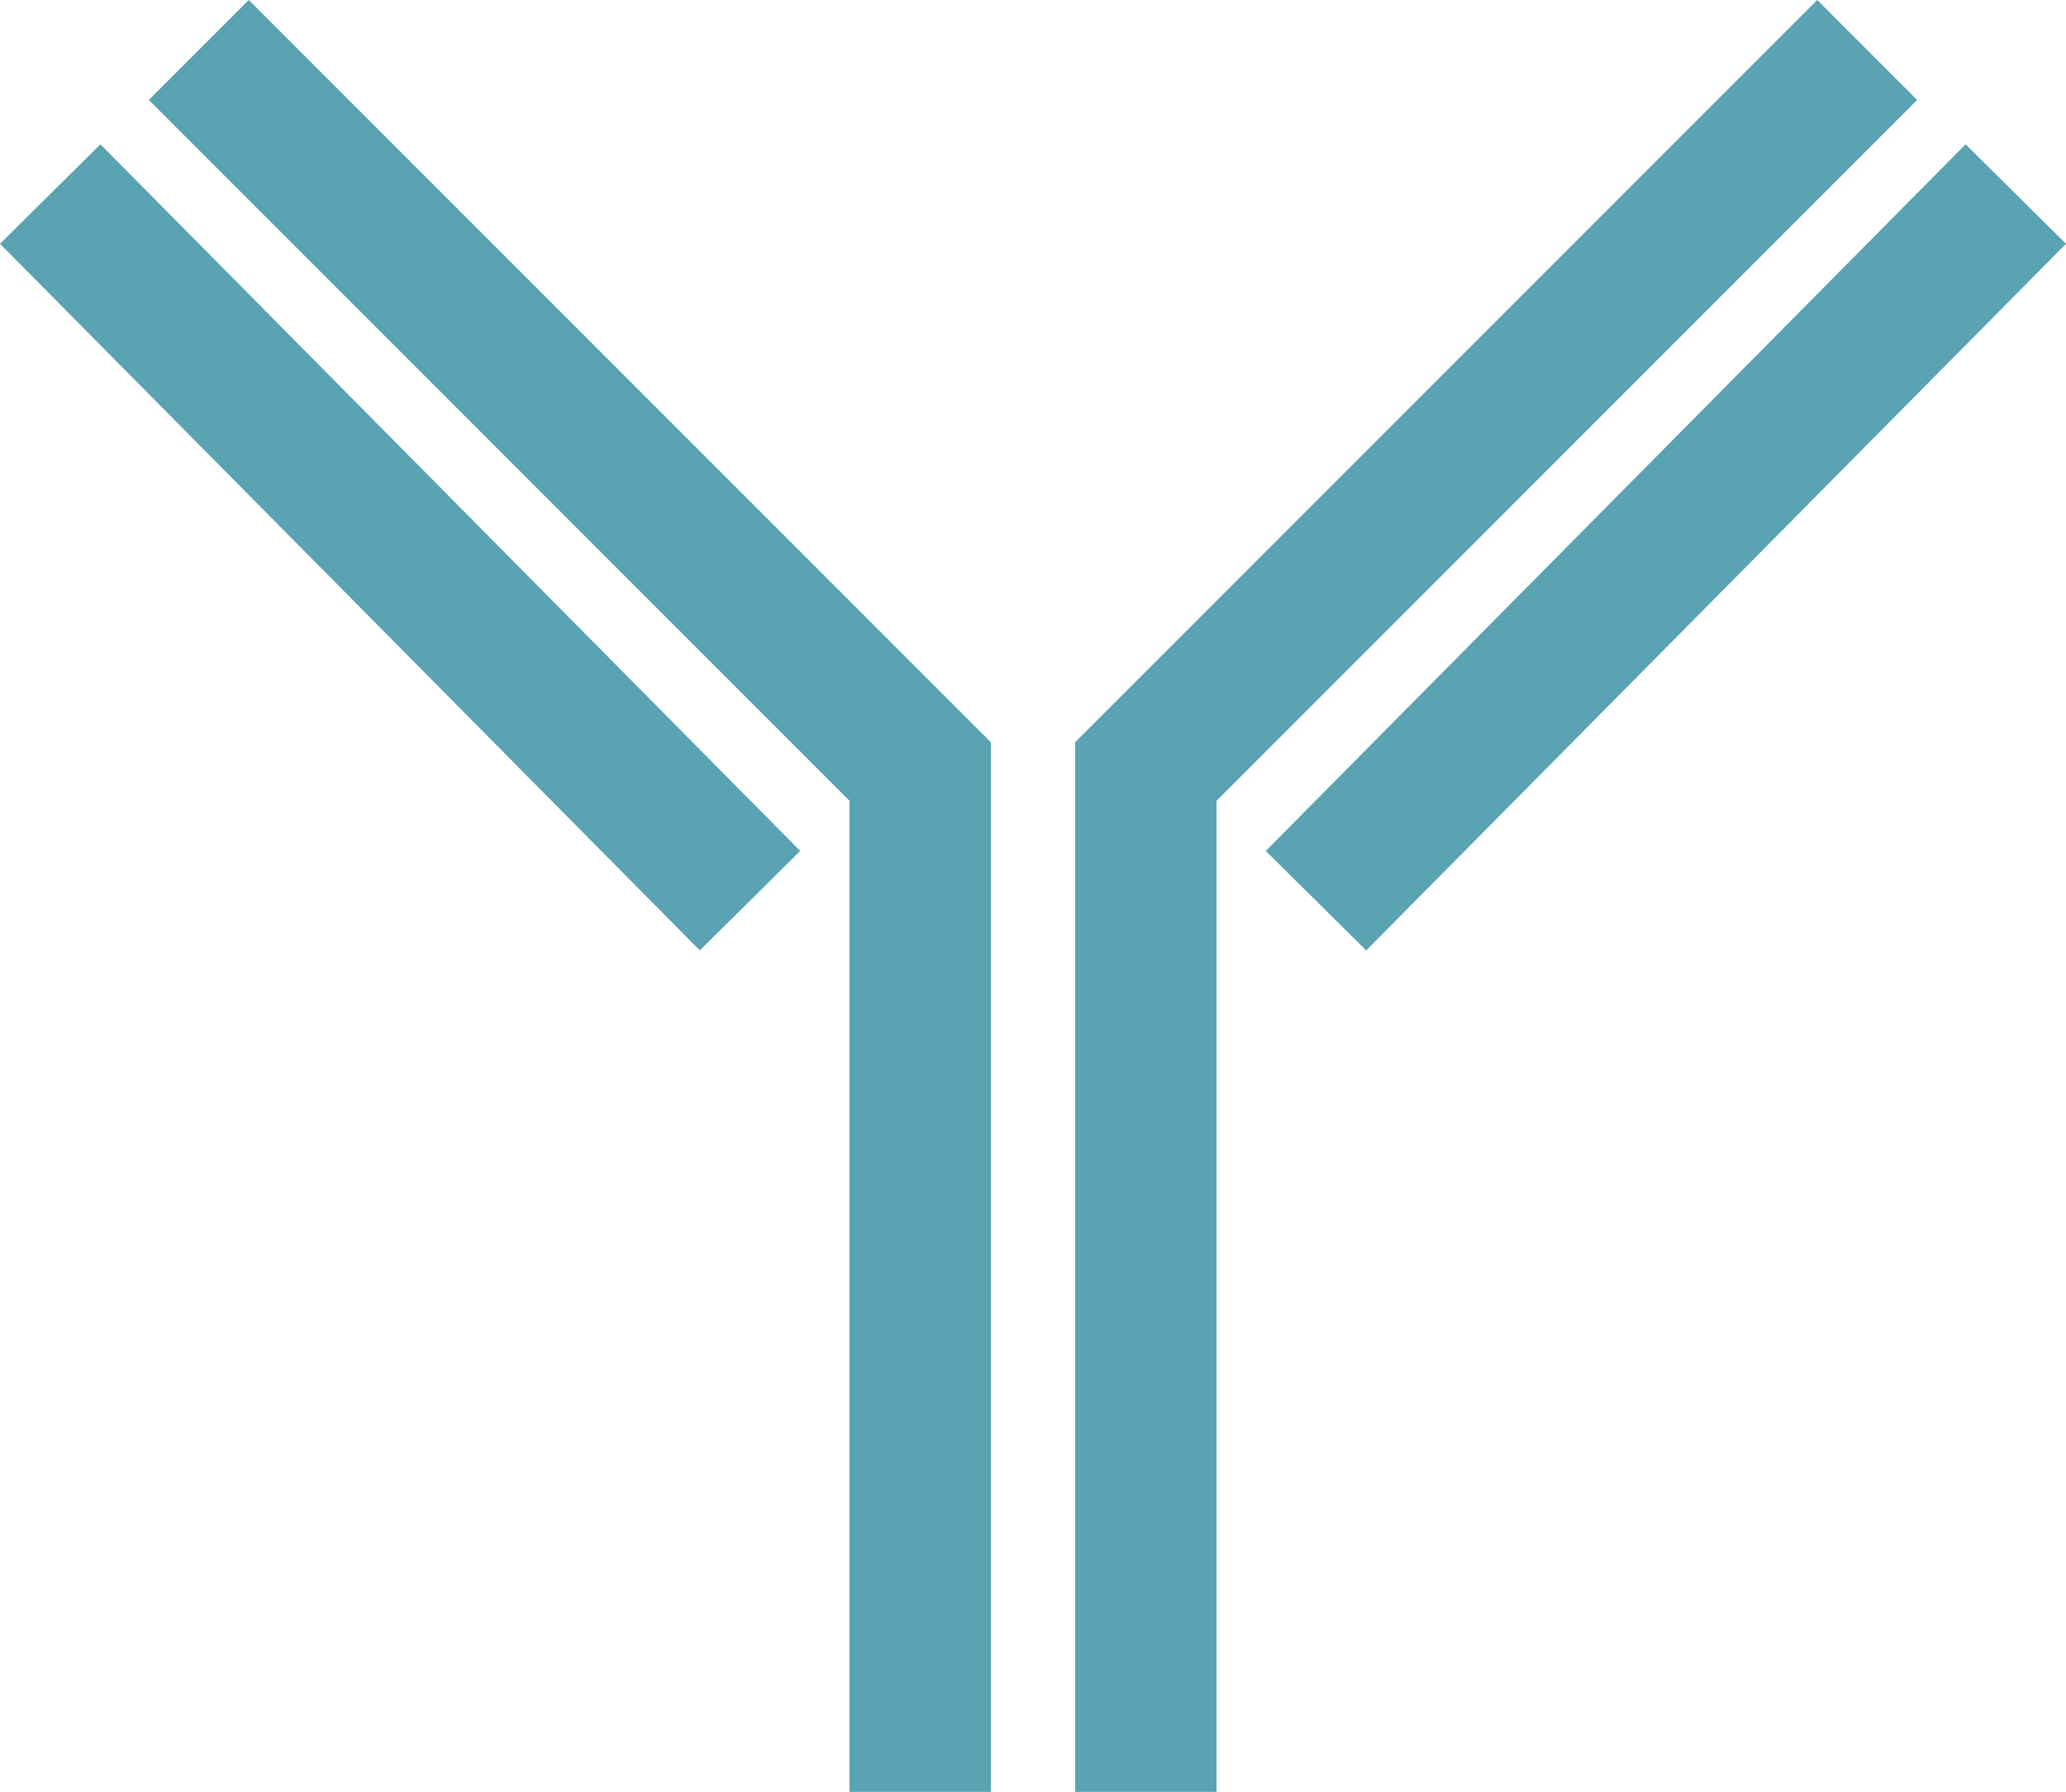 <?xml version="1.0" encoding="UTF-8" standalone="no"?>
<svg
   xmlns:dc="http://purl.org/dc/elements/1.1/"
   xmlns:cc="http://creativecommons.org/ns#"
   xmlns:rdf="http://www.w3.org/1999/02/22-rdf-syntax-ns#"
   xmlns:svg="http://www.w3.org/2000/svg"
   xmlns="http://www.w3.org/2000/svg"
   xmlns:sodipodi="http://sodipodi.sourceforge.net/DTD/sodipodi-0.dtd"
   xmlns:inkscape="http://www.inkscape.org/namespaces/inkscape"
   width="116.934mm"
   height="101.398mm"
   viewBox="0 0 116.934 101.398"
   version="1.1"
   id="svg8"
   inkscape:version="1.0.1 (0767f8302a, 2020-10-17)"
   sodipodi:docname="icon_antibody_inkscape.svg"
   inkscape:export-filename="/home/yannik/koco19/CovSKMuc/Images/icon_antibody.png"
   inkscape:export-xdpi="128.27"
   inkscape:export-ydpi="128.27">
  <defs
     id="defs2">
    <inkscape:path-effect
       effect="spiro"
       id="path-effect1877"
       is_visible="true"
       lpeversion="1" />
    <marker
       style="overflow:visible"
       id="DotS"
       refX="0"
       refY="0"
       orient="auto"
       inkscape:stockid="DotS"
       inkscape:isstock="true">
      <path
         transform="matrix(0.2,0,0,0.2,1.48,0.2)"
         style="fill:#000000;fill-opacity:1;fill-rule:evenodd;stroke:#000000;stroke-width:1pt;stroke-opacity:1"
         d="m -2.5,-1 c 0,2.76 -2.24,5 -5,5 -2.76,0 -5,-2.24 -5,-5 0,-2.76 2.24,-5 5,-5 2.76,0 5,2.24 5,5 z"
         id="path1611" />
    </marker>
    <marker
       style="overflow:visible"
       id="DotL"
       refX="0"
       refY="0"
       orient="auto"
       inkscape:stockid="DotL"
       inkscape:isstock="true">
      <path
         transform="matrix(0.8,0,0,0.8,5.92,0.8)"
         style="fill:#000000;fill-opacity:1;fill-rule:evenodd;stroke:#000000;stroke-width:1pt;stroke-opacity:1"
         d="m -2.5,-1 c 0,2.76 -2.24,5 -5,5 -2.76,0 -5,-2.24 -5,-5 0,-2.76 2.24,-5 5,-5 2.76,0 5,2.24 5,5 z"
         id="path1605" />
    </marker>
    <inkscape:path-effect
       effect="spiro"
       id="path-effect911"
       is_visible="true"
       lpeversion="1" />
  </defs>
  <sodipodi:namedview
     id="base"
     pagecolor="#ffffff"
     bordercolor="#666666"
     borderopacity="1.0"
     inkscape:pageopacity="0.0"
     inkscape:pageshadow="2"
     inkscape:zoom="0.70710678"
     inkscape:cx="98.466577"
     inkscape:cy="223.48667"
     inkscape:document-units="mm"
     inkscape:current-layer="layer1"
     inkscape:document-rotation="0"
     showgrid="false"
     inkscape:window-width="1864"
     inkscape:window-height="1043"
     inkscape:window-x="1976"
     inkscape:window-y="0"
     inkscape:window-maximized="1" />
  <g
     inkscape:label="Layer 1"
     inkscape:groupmode="layer"
     id="layer1"
     transform="translate(364.351,4.838)">
    <path
       style="fill:none;stroke:#59a3b2;stroke-width:8;stroke-linecap:butt;stroke-linejoin:miter;stroke-miterlimit:4;stroke-dasharray:none;stroke-opacity:1"
       d="m -353.1,-2.01 42,42"
       id="path1509" />
    <path
       style="fill:none;stroke:#59a3b2;stroke-width:8;stroke-linecap:butt;stroke-linejoin:miter;stroke-miterlimit:4;stroke-dasharray:none;stroke-opacity:1"
       d="M -312.271,37.163 V 96.56"
       id="path1513" />
    <path
       style="fill:none;stroke:#59a3b2;stroke-width:8;stroke-linecap:butt;stroke-linejoin:miter;stroke-miterlimit:4;stroke-dasharray:none;stroke-opacity:1"
       d="m -361.509,6.142 39.608,39.987"
       id="path1525"
       sodipodi:nodetypes="cc" />
    <g
       id="g1538"
       transform="matrix(-1,0,0,1,-473.698,2.179)"
       style="stroke:#59a3b2;stroke-opacity:1">
      <path
         style="fill:none;stroke:#59a3b2;stroke-width:8;stroke-linecap:butt;stroke-linejoin:miter;stroke-miterlimit:4;stroke-dasharray:none;stroke-opacity:1"
         d="m -215.03,-4.188 42,42"
         id="path1532" />
      <path
         style="fill:none;stroke:#59a3b2;stroke-width:8;stroke-linecap:butt;stroke-linejoin:miter;stroke-miterlimit:4;stroke-dasharray:none;stroke-opacity:1"
         d="M -174.202,34.984 V 94.381"
         id="path1534" />
      <path
         style="fill:none;stroke:#59a3b2;stroke-width:8;stroke-linecap:butt;stroke-linejoin:miter;stroke-miterlimit:4;stroke-dasharray:none;stroke-opacity:1"
         d="m -223.439,3.964 39.608,39.987"
         id="path1536"
         sodipodi:nodetypes="cc" />
    </g>
  </g>
</svg>
